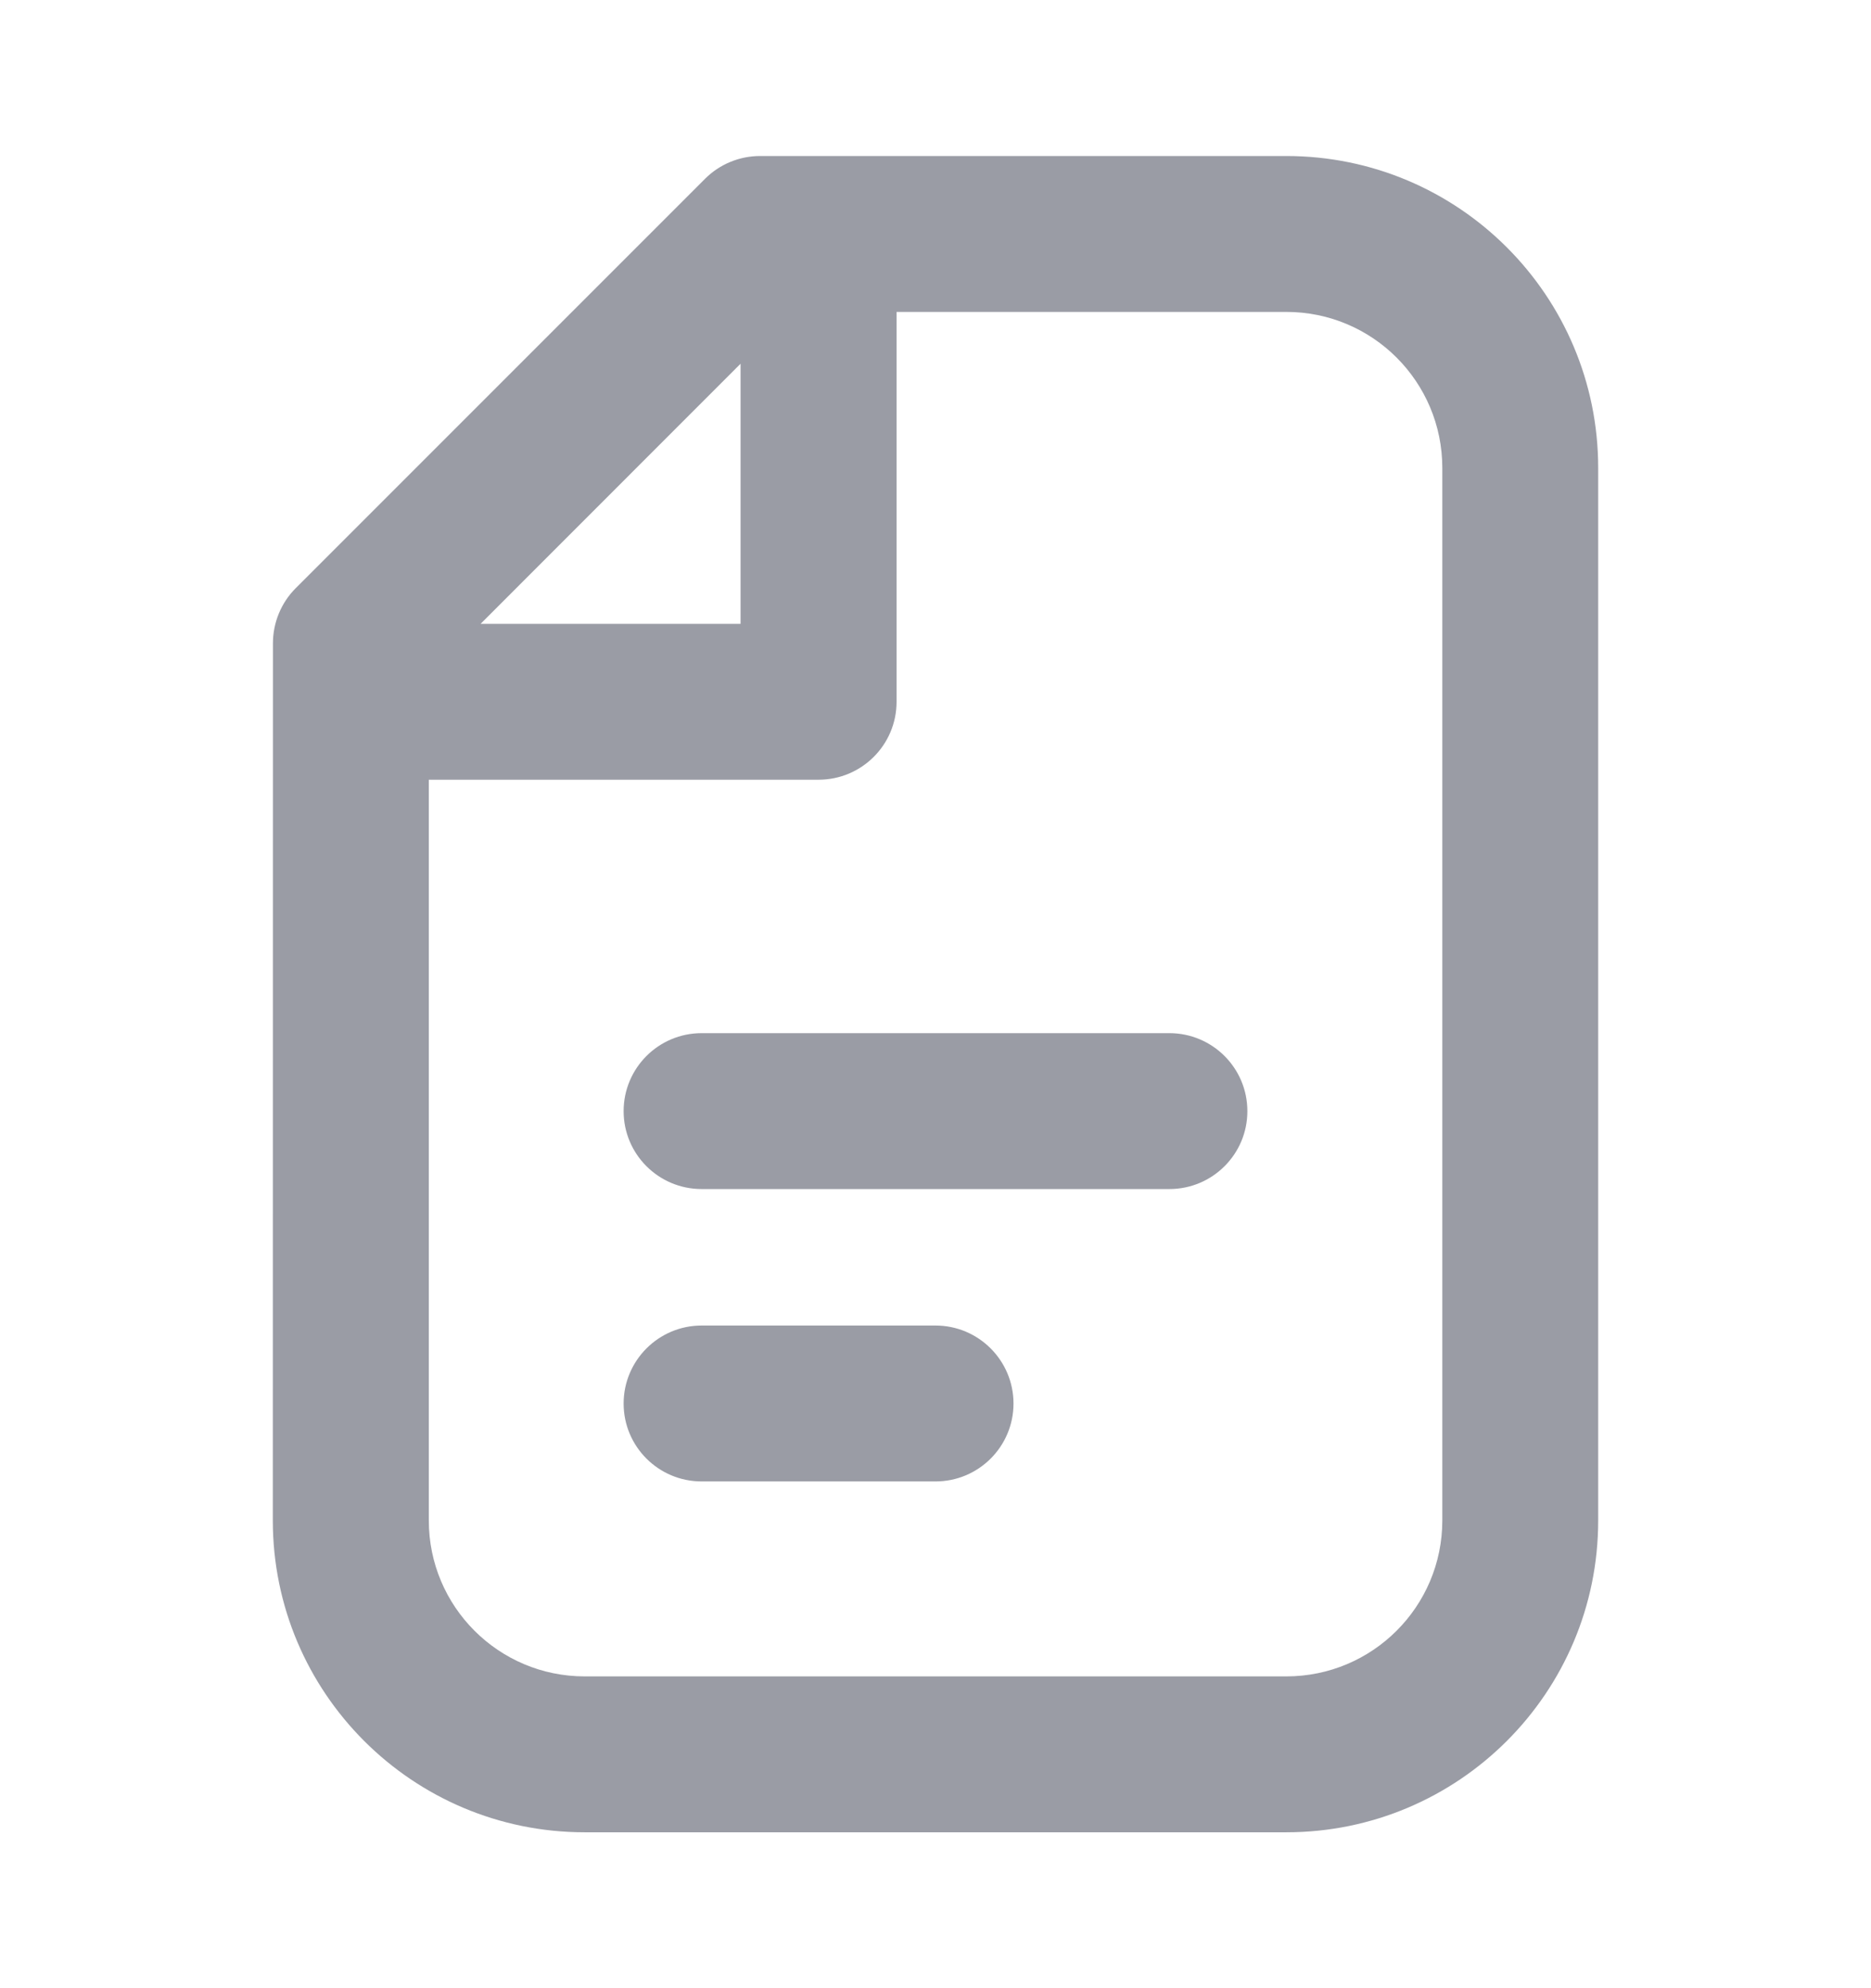 <svg width="16" height="17" viewBox="0 0 16 17" fill="none" xmlns="http://www.w3.org/2000/svg">
<path fill-rule="evenodd" clip-rule="evenodd" d="M5.333 9.501C5.333 9.132 5.632 8.834 6 8.834H10C10.368 8.834 10.667 9.132 10.667 9.501C10.667 9.869 10.368 10.167 10 10.167H6C5.632 10.167 5.333 9.869 5.333 9.501Z" fill="#9a9ca5"/>
<path fill-rule="evenodd" clip-rule="evenodd" d="M5.333 12.001C5.333 11.633 5.632 11.334 6 11.334H8C8.368 11.334 8.667 11.633 8.667 12.001C8.667 12.369 8.368 12.667 8 12.667H6C5.632 12.667 5.333 12.369 5.333 12.001Z" fill="#9a9ca5"/>
<path fill-rule="evenodd" clip-rule="evenodd" d="M6.029 1.529C6.154 1.404 6.323 1.334 6.5 1.334H11C12.473 1.334 13.667 2.528 13.667 4.001L13.667 13.001C13.667 14.473 12.473 15.667 11 15.667H5C3.527 15.667 2.333 14.473 2.333 13.001L2.334 5.501C2.334 5.324 2.404 5.154 2.529 5.029L6.029 1.529ZM6.333 3.11V5.334H4.11L6.333 3.11ZM3.667 6.667L3.667 13.001C3.667 13.737 4.264 14.334 5 14.334H11C11.737 14.334 12.334 13.737 12.334 13.001L12.334 4.001C12.334 3.264 11.737 2.667 11 2.667H7.667V6.001C7.667 6.369 7.368 6.667 7 6.667H3.667Z" fill="#9a9ca5"/>
</svg>
